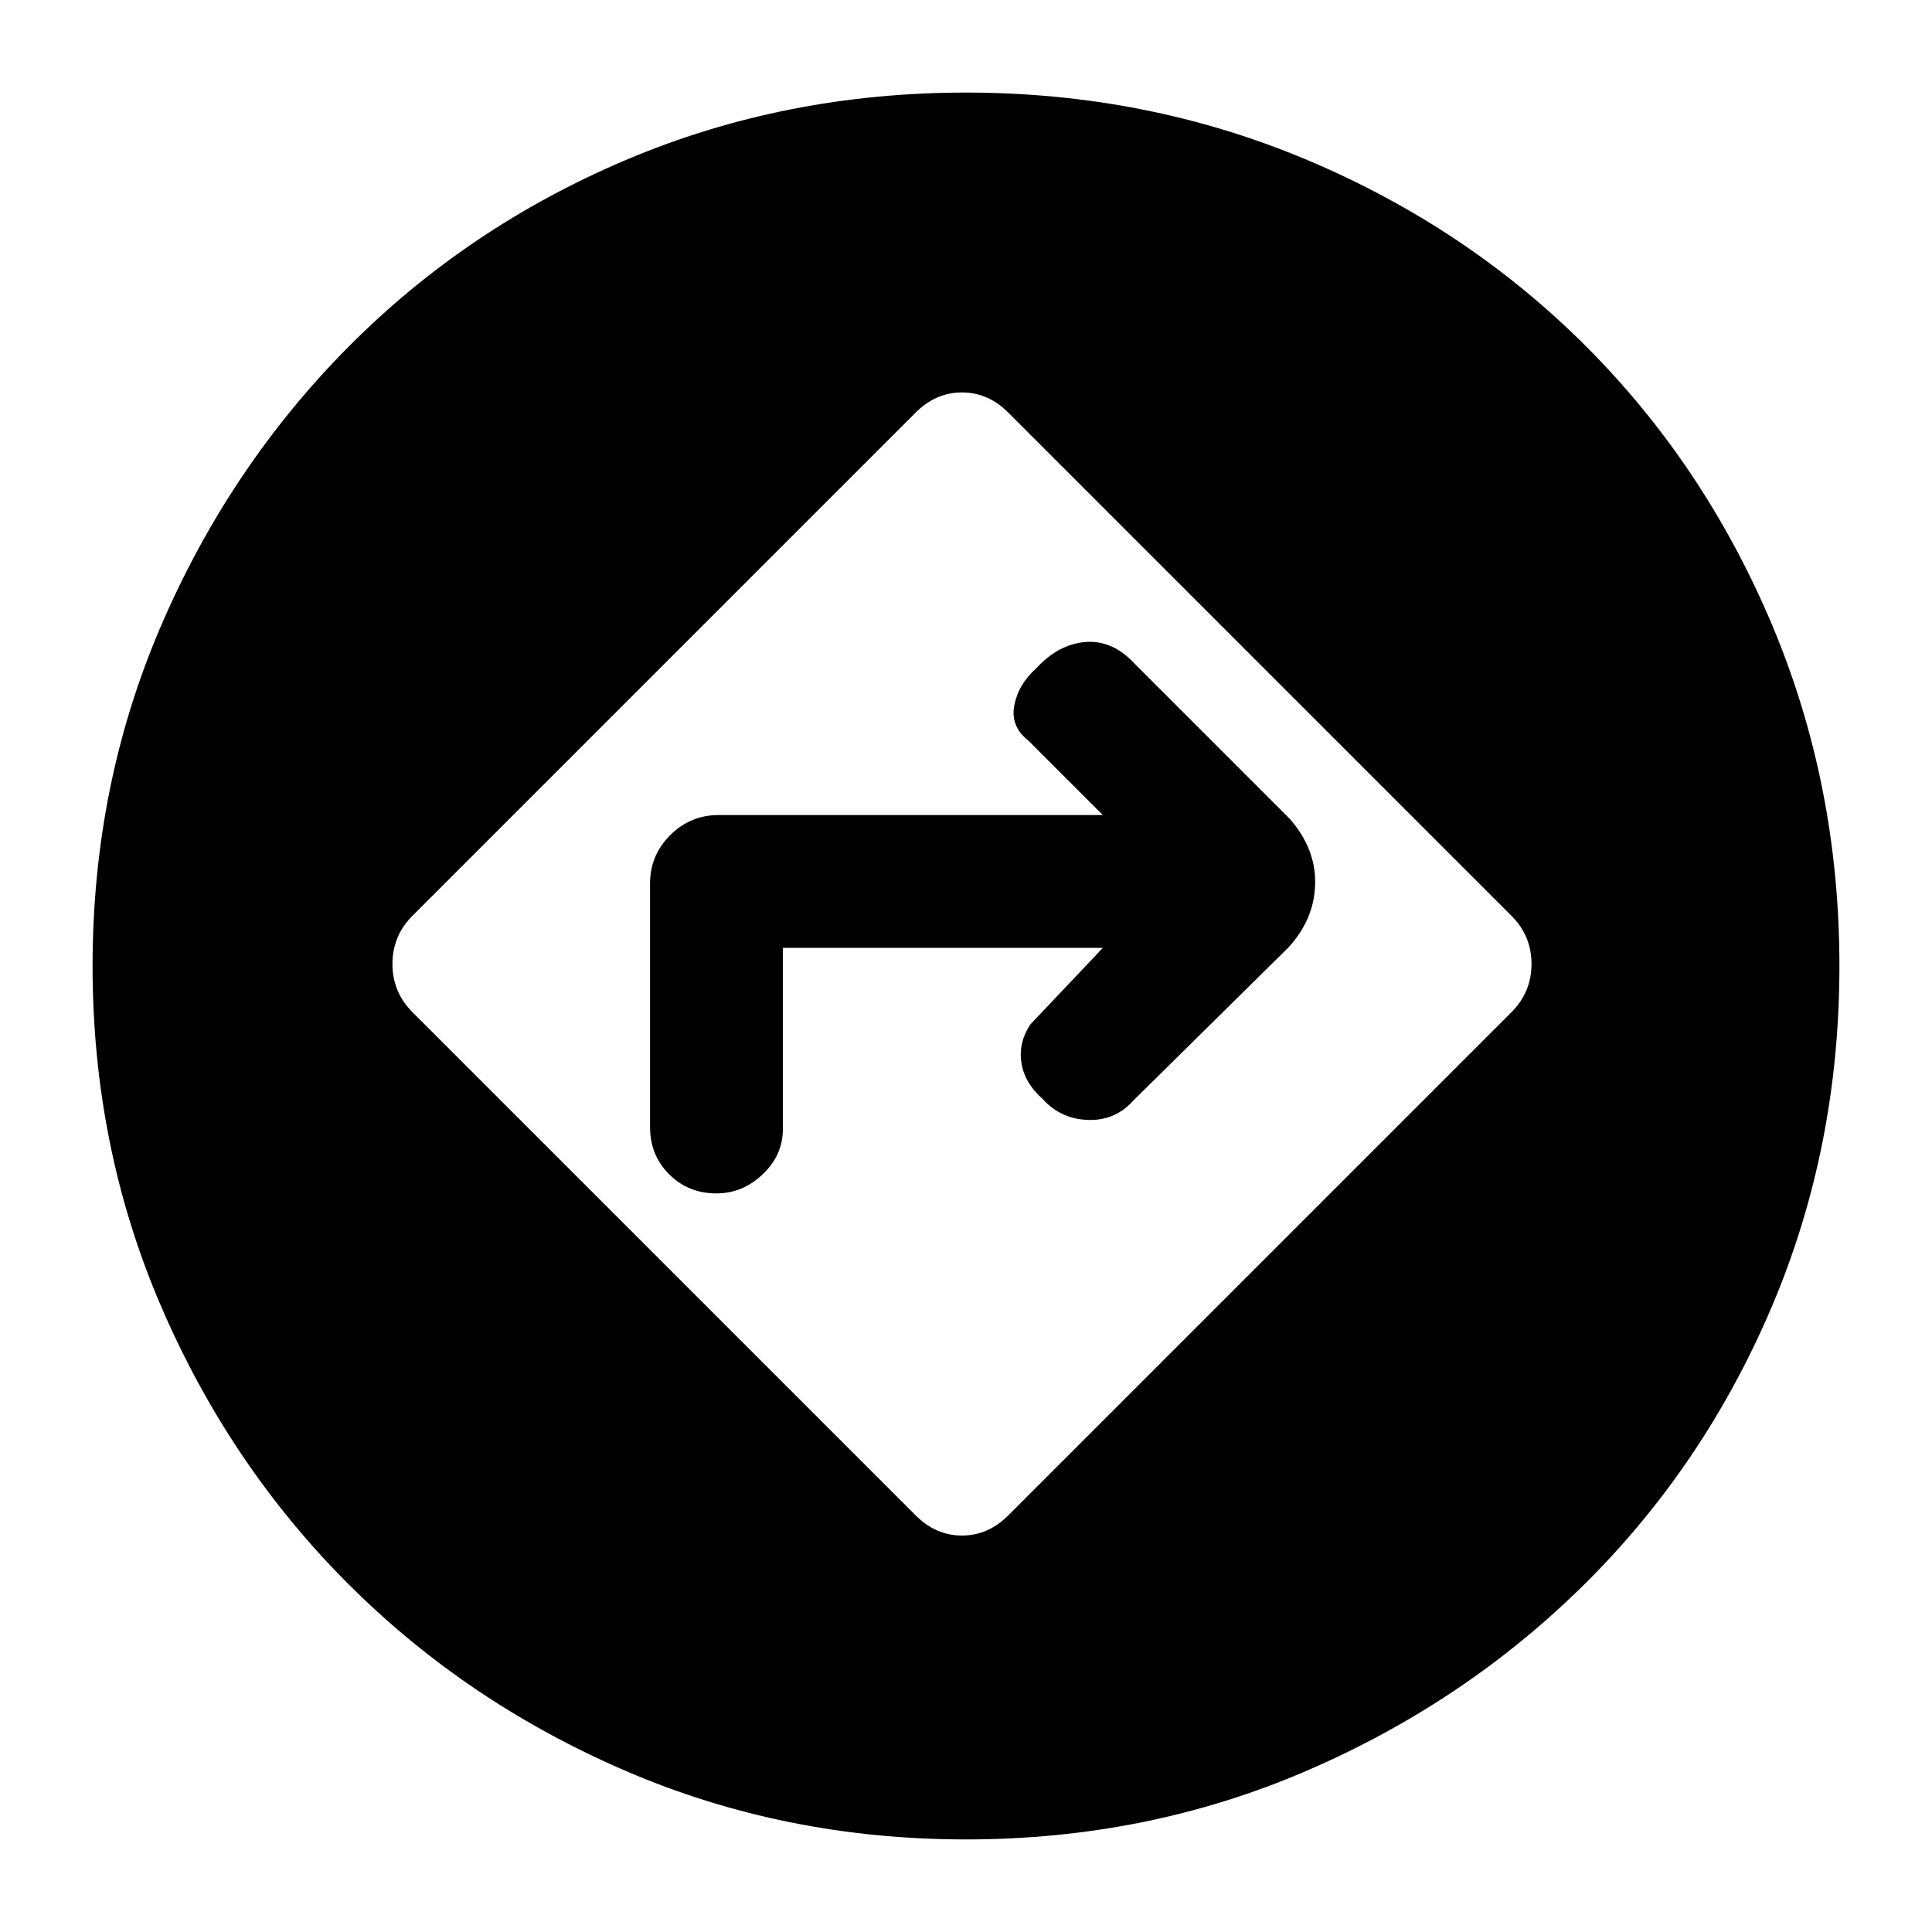<svg xmlns="http://www.w3.org/2000/svg" height="24" width="24"><path d="M12 22.85Q9.75 22.85 7.775 22Q5.8 21.15 4.325 19.675Q2.85 18.2 2 16.225Q1.15 14.25 1.15 12Q1.15 9.75 2 7.775Q2.85 5.8 4.325 4.312Q5.8 2.825 7.775 1.987Q9.75 1.15 12 1.15Q14.25 1.15 16.238 1.987Q18.225 2.825 19.7 4.3Q21.175 5.775 22.013 7.762Q22.85 9.75 22.85 12Q22.85 14.25 22.013 16.225Q21.175 18.2 19.688 19.675Q18.2 21.15 16.225 22Q14.25 22.85 12 22.85ZM11.375 18.825Q11.625 19.075 11.95 19.075Q12.275 19.075 12.525 18.825L18.775 12.575Q19.025 12.325 19.025 11.975Q19.025 11.625 18.775 11.375L12.525 5.125Q12.275 4.875 11.95 4.875Q11.625 4.875 11.375 5.125L5.125 11.375Q4.875 11.625 4.875 11.975Q4.875 12.325 5.125 12.575ZM9.725 11.775V14.025Q9.725 14.35 9.475 14.587Q9.225 14.825 8.9 14.825Q8.55 14.825 8.312 14.587Q8.075 14.35 8.075 14V10.975Q8.075 10.625 8.325 10.375Q8.575 10.125 8.925 10.125H13.7L12.775 9.2Q12.55 9.025 12.6 8.762Q12.65 8.5 12.875 8.3Q13.15 8 13.488 7.975Q13.825 7.95 14.1 8.25L16.025 10.175Q16.35 10.55 16.337 10.987Q16.325 11.425 16 11.775L14.075 13.675Q13.85 13.925 13.513 13.912Q13.175 13.9 12.95 13.65Q12.725 13.45 12.688 13.2Q12.65 12.95 12.8 12.725L13.7 11.775Z"/></svg>
